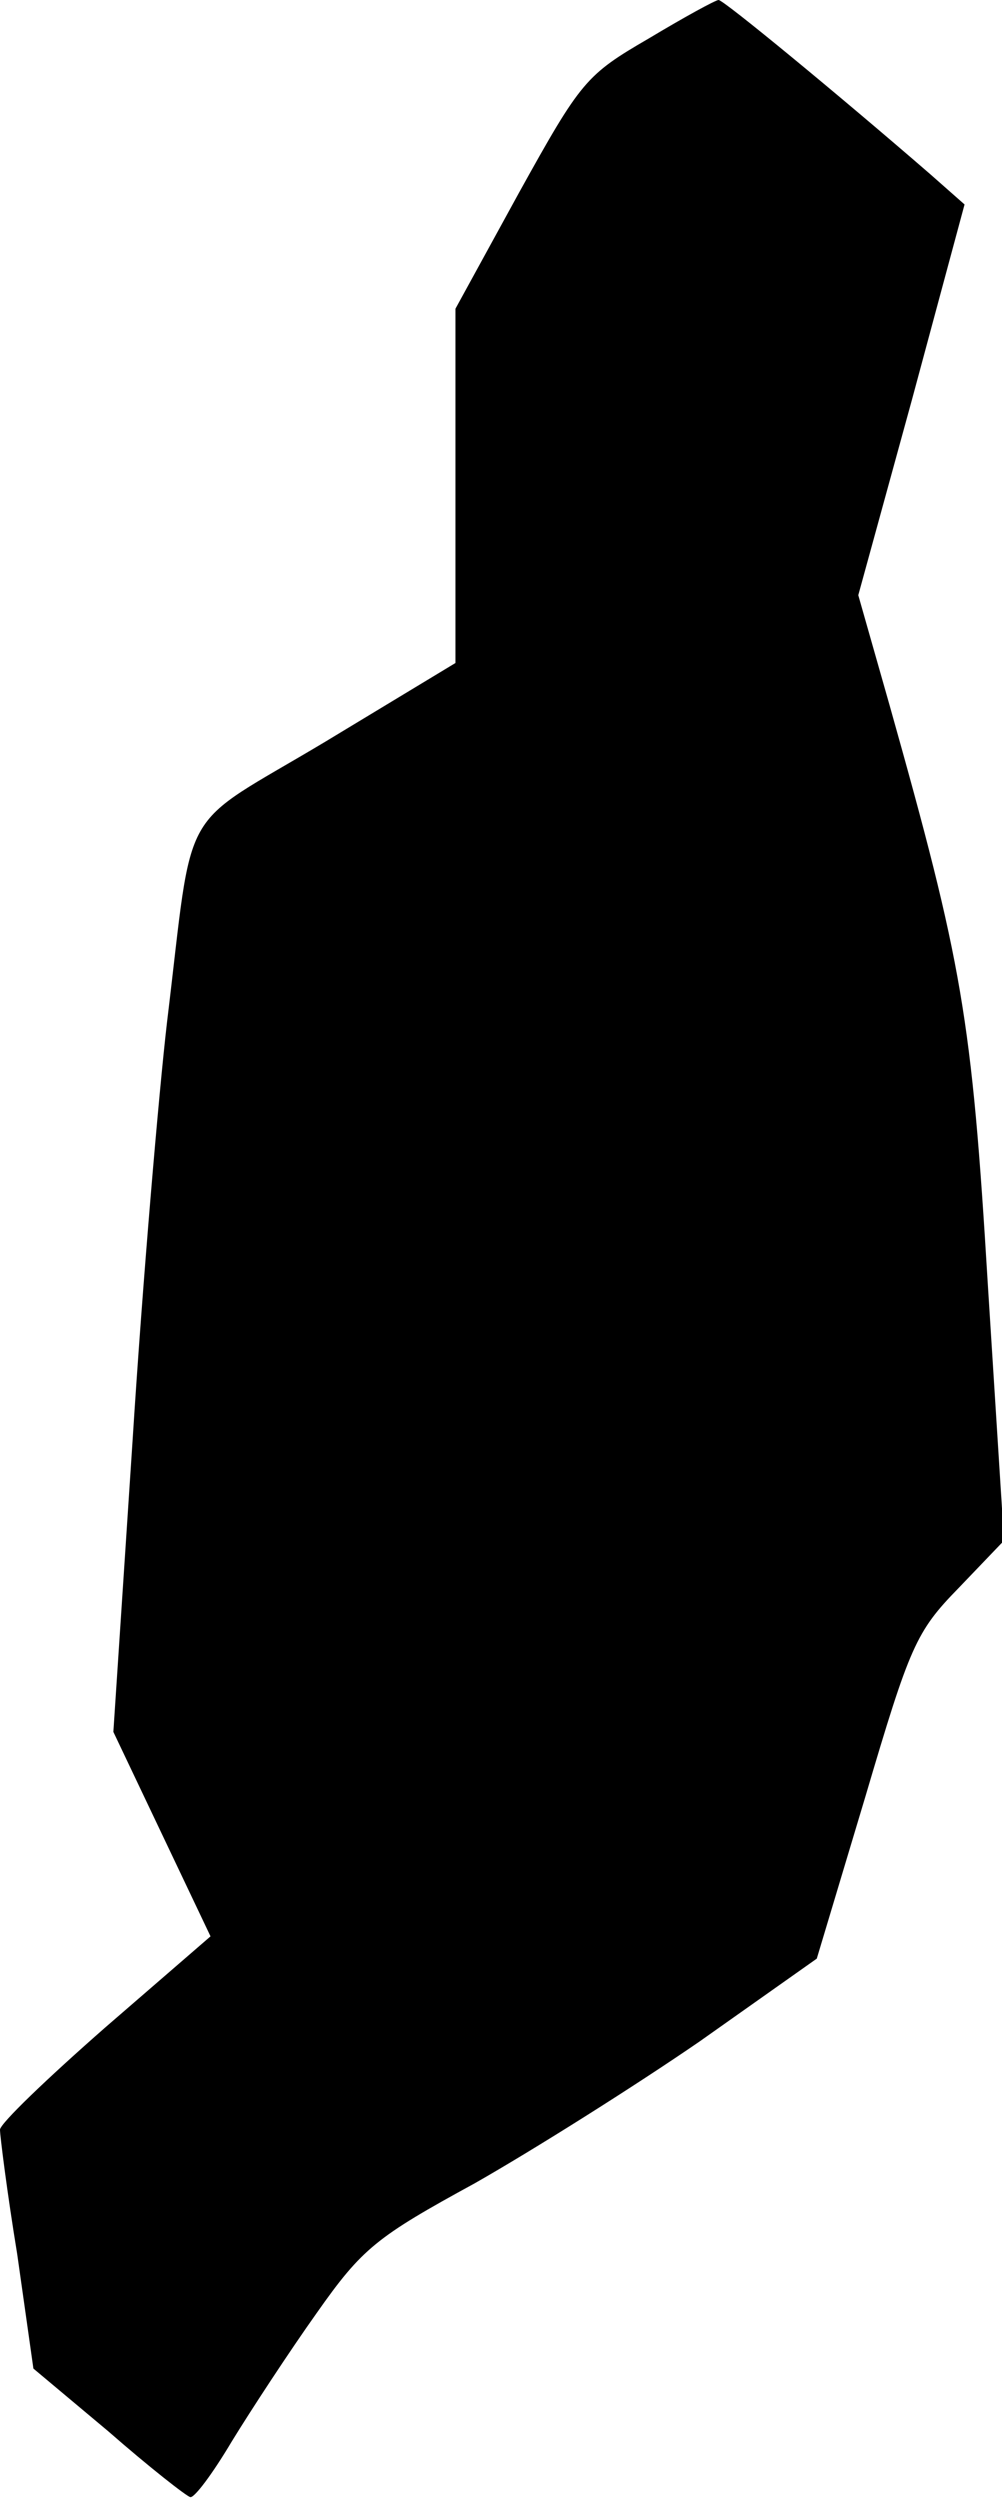 <?xml version="1.0" standalone="no"?>
<!DOCTYPE svg PUBLIC "-//W3C//DTD SVG 20010904//EN"
 "http://www.w3.org/TR/2001/REC-SVG-20010904/DTD/svg10.dtd">
<svg version="1.0" xmlns="http://www.w3.org/2000/svg"
 width="99pt" height="247pt" viewBox="0 0 99 247"
 preserveAspectRatio="xMidYMid meet">
<g transform="translate(0,247) scale(0.1,-0.1)"
fill="#000000" stroke="none">
<path fill="#000000" stroke="none" d="M641 2432 c-62 -36 -67 -42 -128 -152
l-63 -115 0 -175 0 -175 -129 -78 c-147 -88 -129 -55 -156 -277 -8 -69 -24
-255 -34 -413 l-19 -288 48 -101 48 -101 -104 -90 c-57 -50 -104 -95 -104
-101 0 -6 7 -62 17 -123 l16 -113 74 -62 c40 -35 77 -64 81 -65 4 -1 22 23 41
55 19 31 57 89 84 127 45 64 59 75 156 128 58 33 158 96 222 140 l116 82 48
160 c44 149 50 163 92 206 l45 47 -16 253 c-16 265 -25 316 -97 572 l-31 109
53 193 52 193 -34 30 c-90 78 -204 172 -209 172 -3 0 -34 -17 -69 -38z"/>
</g>
</svg>
